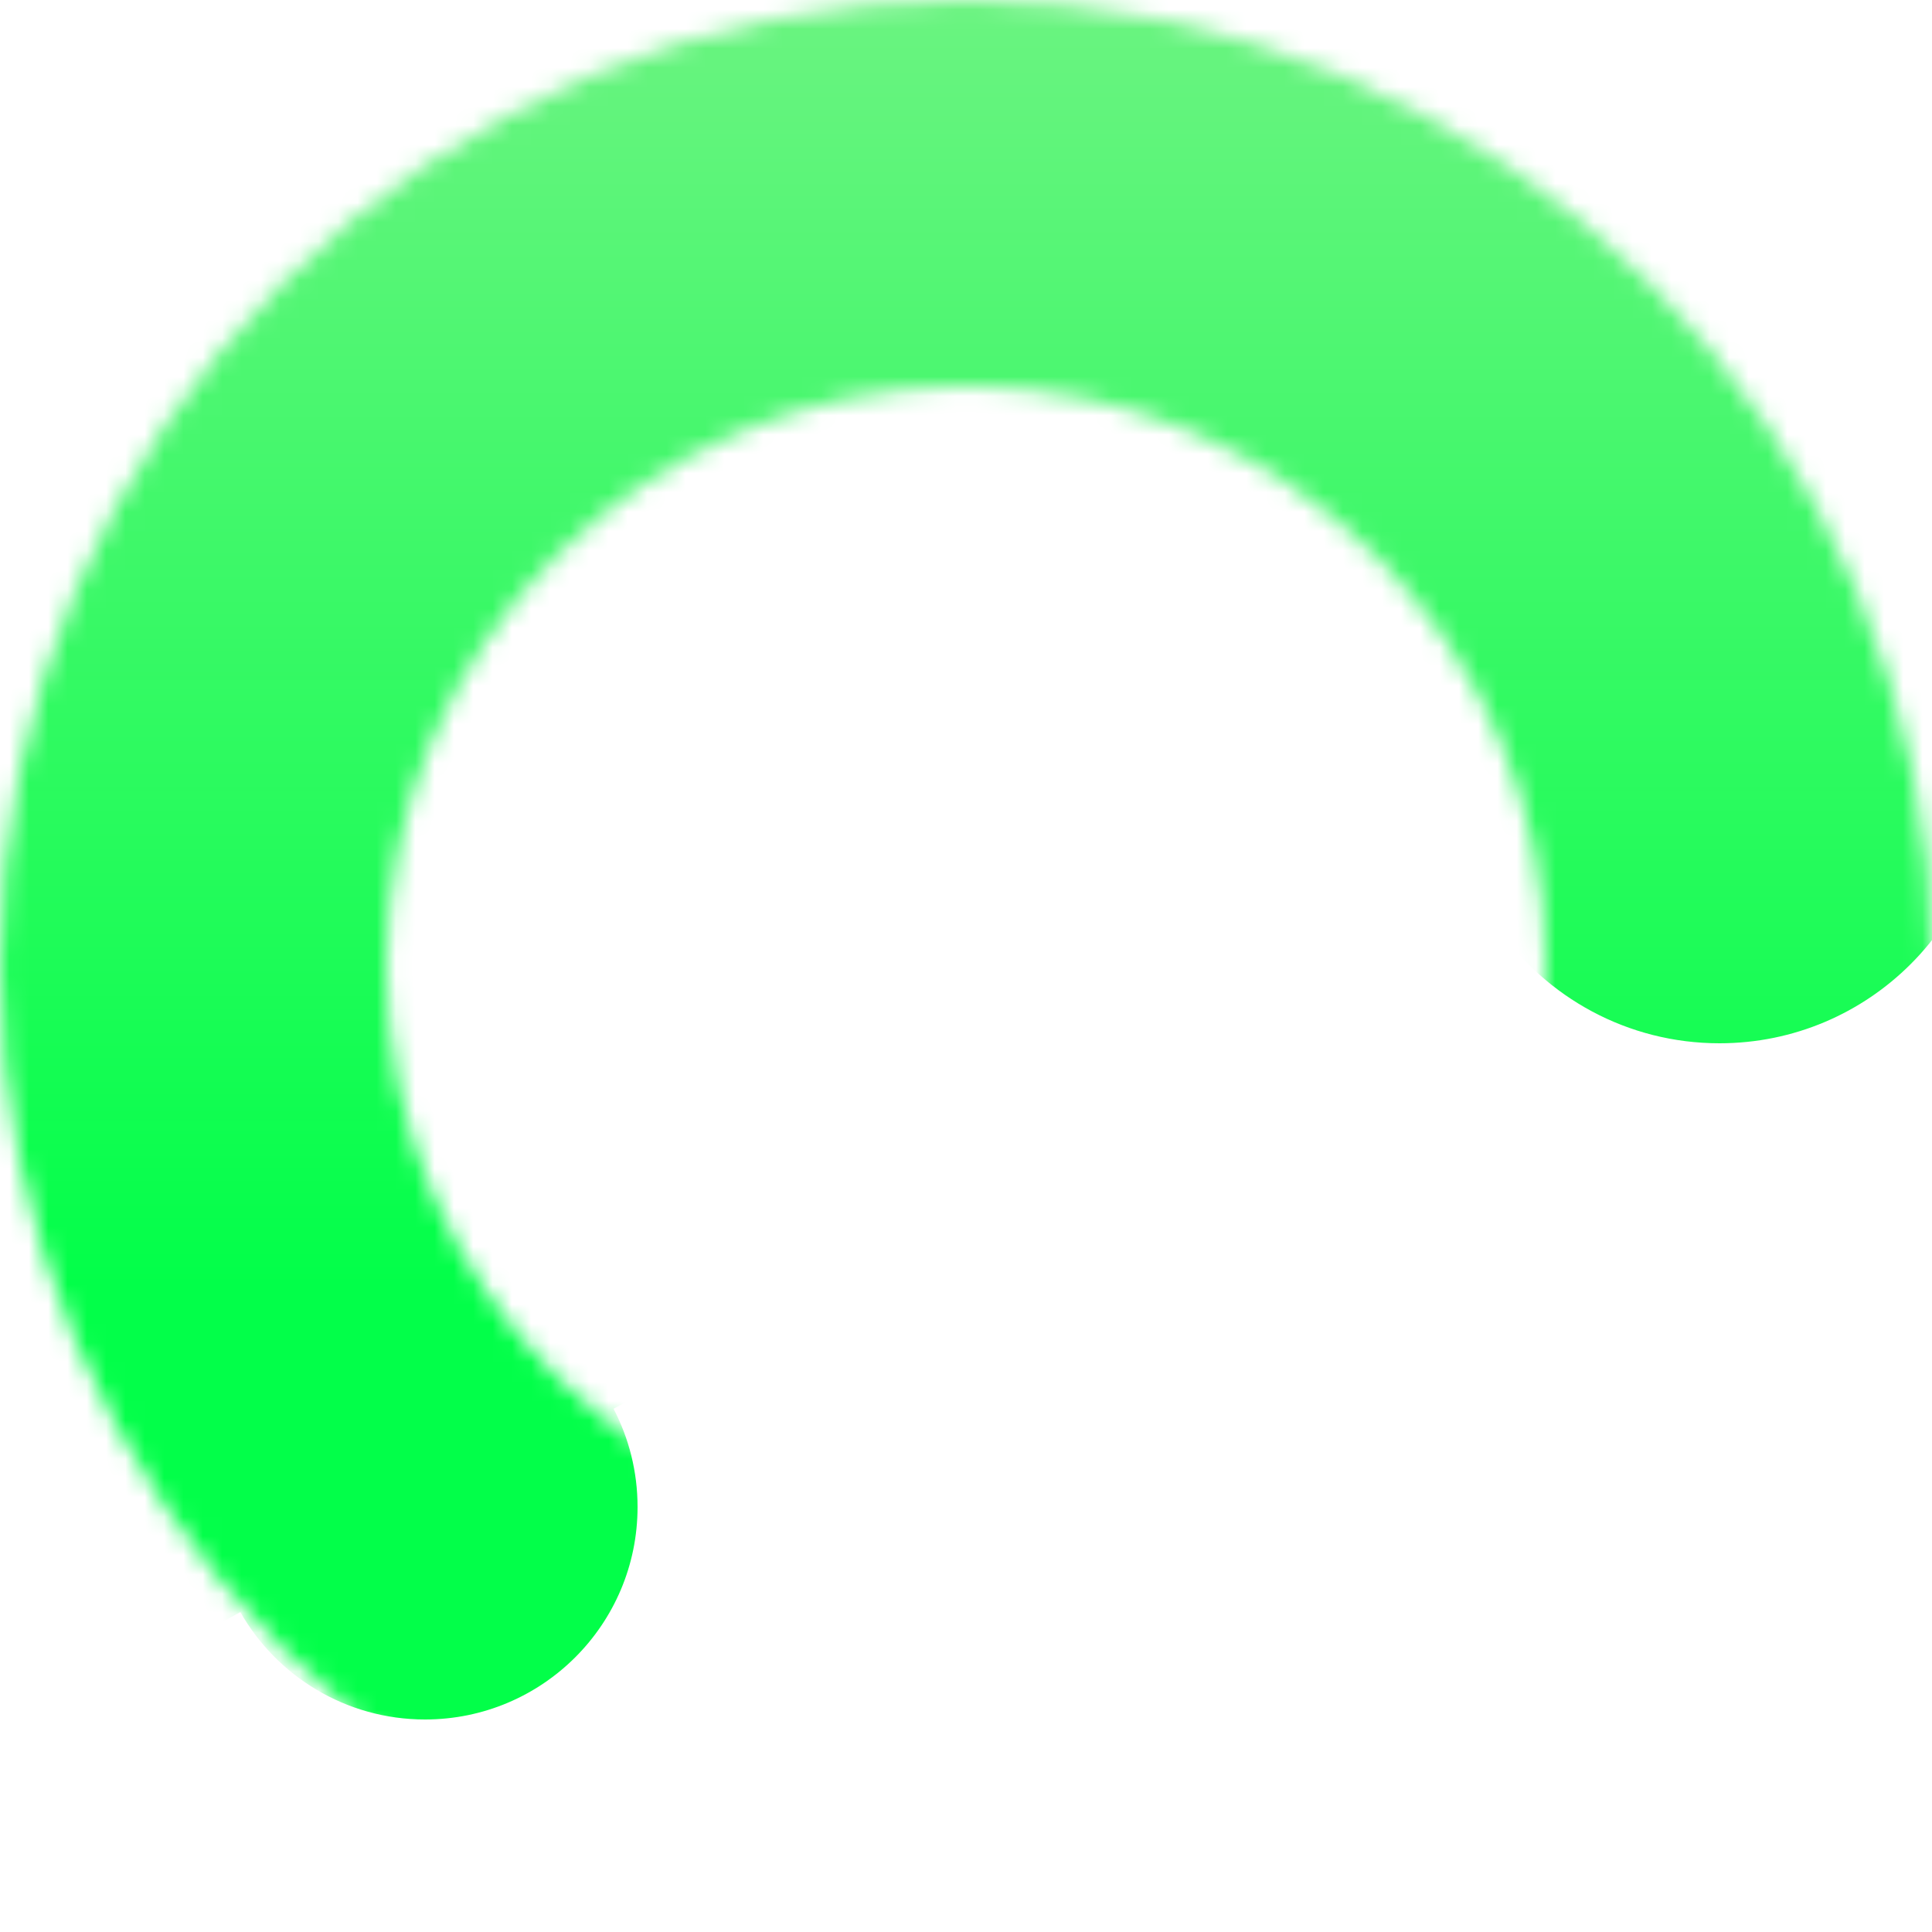 <svg width="100" height="100" viewBox="0 0 100 100" fill="none" xmlns="http://www.w3.org/2000/svg">
<mask id="mask0_212_3296" style="mask-type:alpha" maskUnits="userSpaceOnUse" x="0" y="0" width="100" height="100">
<path fill-rule="evenodd" clip-rule="evenodd" d="M50 0C22.386 0 0 22.386 0 50C0 77.614 22.386 100 50 100C77.614 100 100 77.614 100 50C100 22.386 77.614 0 50 0ZM50 80C33.431 80 20 66.569 20 50C20 33.431 33.431 20 50 20C66.569 20 80 33.431 80 50C80 66.569 66.569 80 50 80Z" fill="#5C5CCF"/>
</mask>
<g mask="url(#mask0_212_3296)">
<path fill-rule="evenodd" clip-rule="evenodd" d="M-8.5 52.5L10.5 84.5L12.439 83.443C14.333 86.763 17.905 89 22 89C28.075 89 33 84.075 33 78C33 76.166 32.551 74.438 31.758 72.917L77.504 47.992C80.033 51.623 84.239 54 89 54C96.732 54 103 47.732 103 40C103 39.151 102.924 38.319 102.78 37.512L106 36.5L100 16.5L77.5 -0.5L41 -10L1 7.5L-8.5 52.5Z" fill="url(#paint0_linear_212_3296)"/>
</g>
<defs>
<linearGradient id="paint0_linear_212_3296" x1="48.75" y1="-24.571" x2="48.75" y2="66.524" gradientUnits="userSpaceOnUse">
<stop stop-color="#91EF95"/>
<stop offset="1" stop-color="#02FF49"/>
</linearGradient>
</defs>
</svg>
